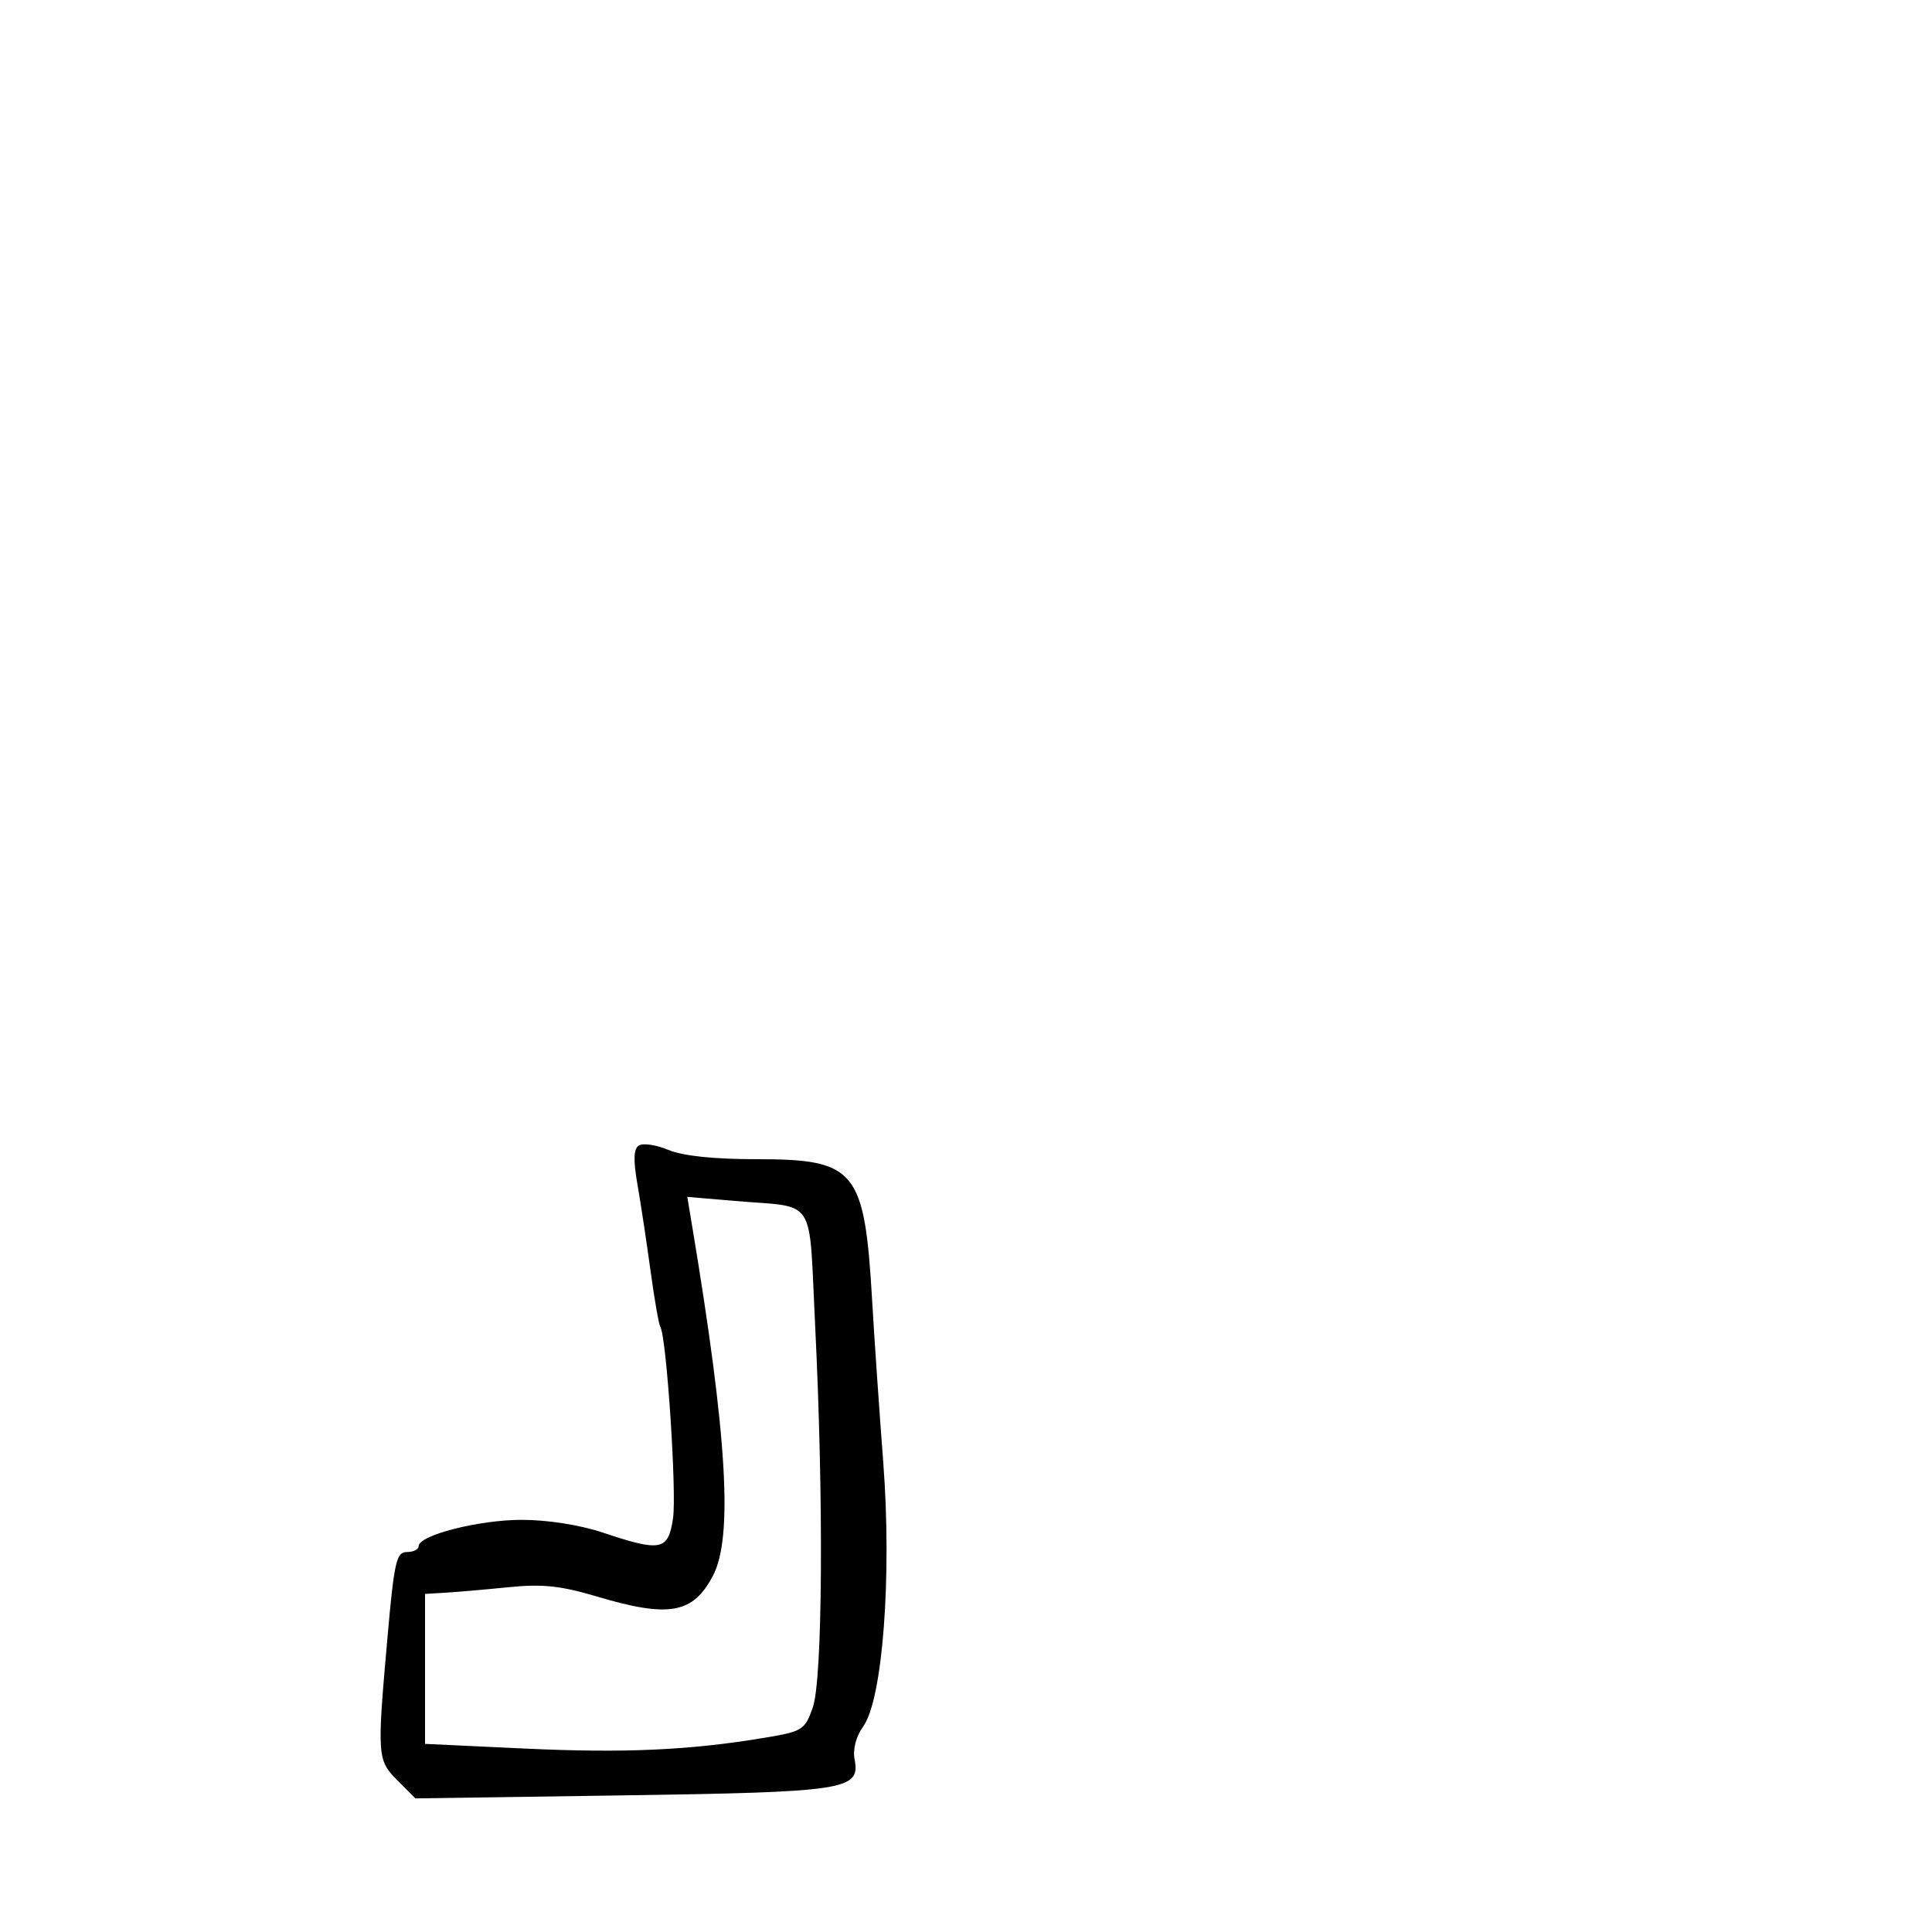 <svg xmlns="http://www.w3.org/2000/svg" width="300" height="300" viewBox="0 0 300 300" version="1.1">
	<path d="M 99.225 177.861 C 98.371 178.389, 98.311 180.060, 99.003 184.042 C 99.524 187.044, 100.436 193.070, 101.029 197.433 C 101.623 201.796, 102.304 205.683, 102.543 206.070 C 103.499 207.617, 105.098 231.773, 104.508 235.750 C 103.761 240.785, 102.663 241.009, 93.595 237.975 C 90.070 236.796, 85.002 236, 81.023 236 C 74.351 236, 65 238.389, 65 240.094 C 65 240.592, 64.177 241, 63.170 241 C 61.548 241, 61.207 242.504, 60.169 254.250 C 58.529 272.796, 58.564 273.289, 61.750 276.491 L 64.500 279.255 96.516 278.788 C 131.417 278.279, 133.605 277.943, 132.704 273.230 C 132.399 271.635, 132.915 269.650, 134.046 268.069 C 137.063 263.853, 138.507 244.791, 137.151 227.069 C 136.538 219.056, 135.763 207.775, 135.429 202 C 134.249 181.626, 132.923 180, 117.487 180 C 110.864 180, 106.034 179.494, 103.819 178.569 C 101.936 177.782, 99.868 177.463, 99.225 177.861 M 107.442 190.176 C 112.925 223.050, 113.859 238.738, 110.687 244.720 C 107.575 250.590, 103.881 251.241, 92.653 247.897 C 87.080 246.237, 84.209 245.933, 79.045 246.454 C 75.445 246.817, 71.037 247.201, 69.250 247.307 L 66 247.500 66 259.145 L 66 270.789 81.474 271.515 C 96.941 272.240, 107.029 271.787, 118.704 269.843 C 124.613 268.860, 124.969 268.637, 126.204 265.155 C 127.741 260.820, 127.914 232.811, 126.570 205.730 C 125.561 185.414, 126.963 187.580, 114.110 186.482 L 106.721 185.851 107.442 190.176" stroke="none" fill="black" fill-rule="evenodd"/>
</svg>